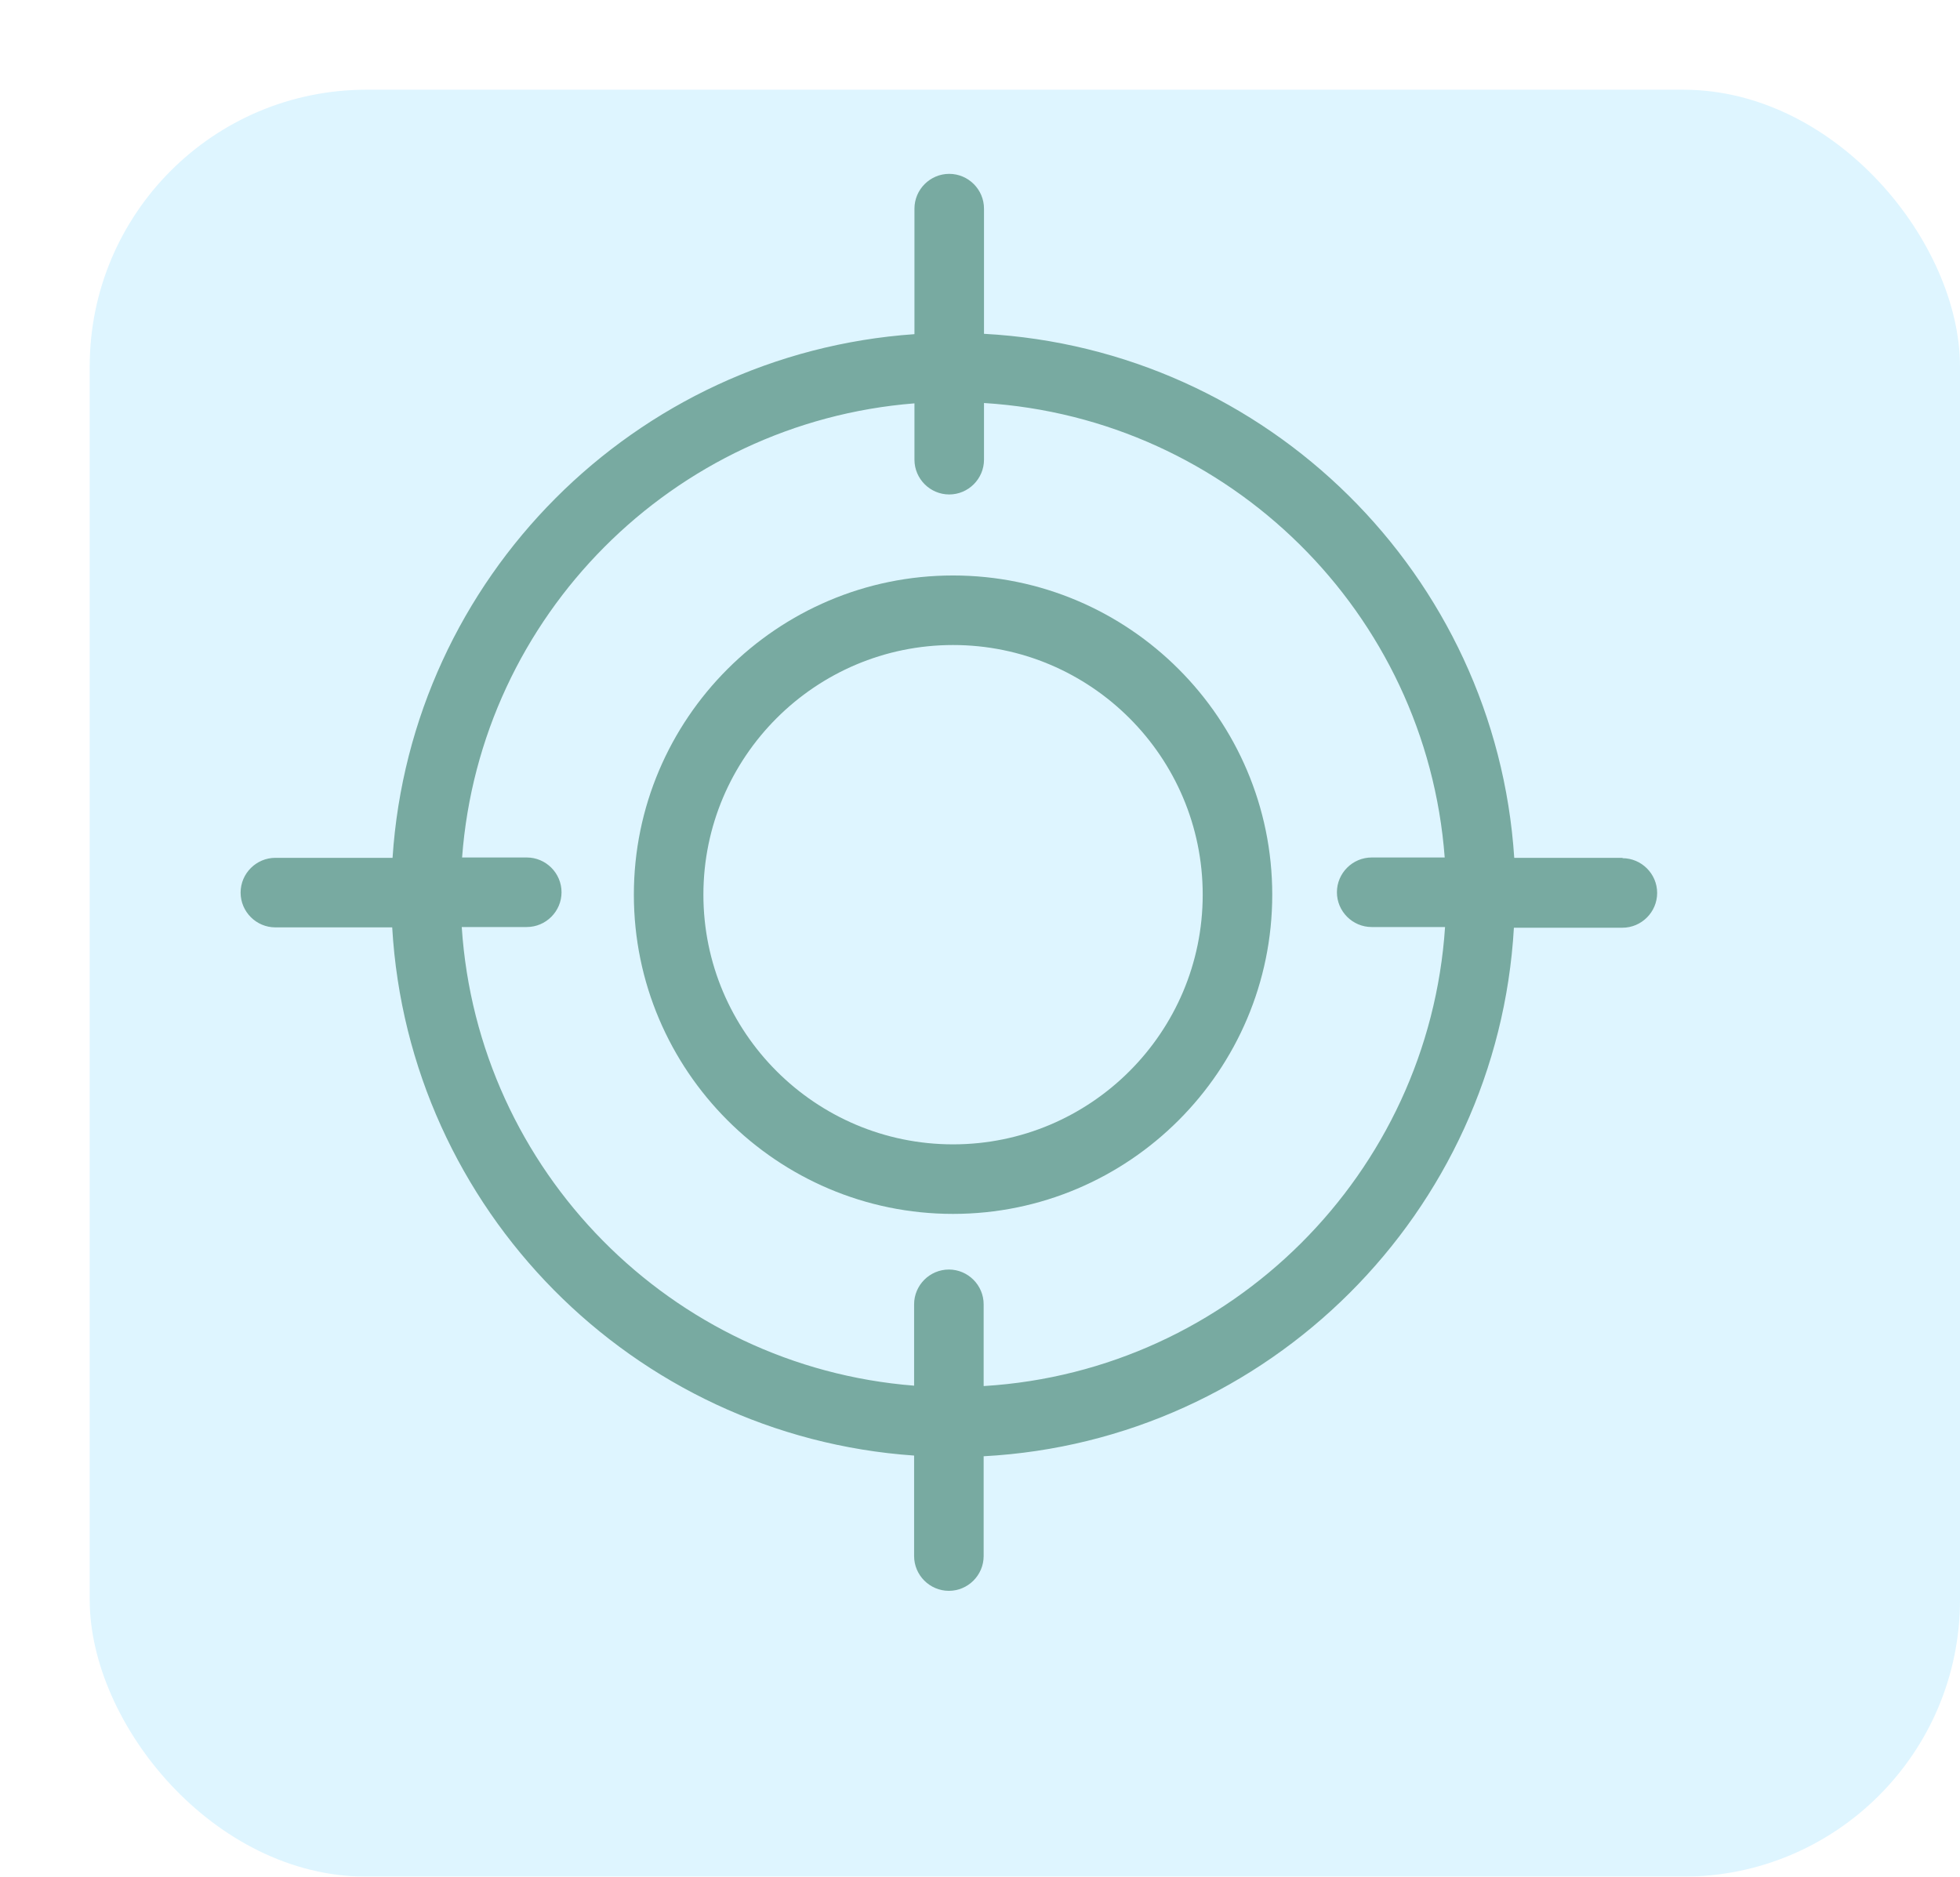 <?xml version="1.0" encoding="UTF-8"?><svg id="Layer_2" xmlns="http://www.w3.org/2000/svg" xmlns:xlink="http://www.w3.org/1999/xlink" viewBox="0 0 56.37 53.97"><defs><style>.cls-1{fill:#def5ff;filter:url(#drop-shadow-1);}.cls-1,.cls-2{stroke-width:0px;}.cls-2{fill:#78aaa1;}</style><filter id="drop-shadow-1" filterUnits="userSpaceOnUse"><feOffset dx="2.58" dy="2.58"/><feGaussianBlur result="blur" stdDeviation="0"/><feFlood flood-color="#000" flood-opacity=".75"/><feComposite in2="blur" operator="in"/><feComposite in="SourceGraphic"/></filter></defs><g id="Layer_2-2"><rect class="cls-1" x="0" width="53.79" height="51.39" rx="7.96" ry="7.96"/><path class="cls-2" d="M27.41,16.55c-5.06,0-9.18,4.12-9.18,9.18s4.12,9.18,9.18,9.18,9.18-4.12,9.18-9.18-4.12-9.18-9.18-9.18ZM27.41,32.91c-3.96,0-7.18-3.22-7.18-7.18s3.22-7.18,7.18-7.18,7.18,3.22,7.18,7.18-3.22,7.18-7.18,7.18Z"/><path class="cls-2" d="M46.67,24.67h-3.12c-.53-8.13-7.09-14.63-15.25-15.07v-3.6c0-.55-.45-1-1-1s-1,.45-1,1v3.61c-8.05.56-14.48,7.01-15.01,15.06h-3.37c-.55,0-1,.45-1,1s.45,1,1,1h3.36c.47,8.11,6.92,14.63,15.01,15.19v2.89c0,.55.45,1,1,1s1-.45,1-1v-2.87c8.2-.44,14.78-7.01,15.25-15.2h3.12c.55,0,1-.45,1-1s-.45-1-1-1ZM28.29,39.86v-2.35c0-.55-.45-1-1-1s-1,.45-1,1v2.34c-6.99-.55-12.55-6.18-13.01-13.19h1.87c.55,0,1-.45,1-1s-.45-1-1-1h-1.86c.52-6.95,6.06-12.51,13.01-13.06v1.62c0,.55.45,1,1,1s1-.45,1-1v-1.63c7.06.44,12.72,6.04,13.25,13.07h-2.1c-.55,0-1,.45-1,1s.45,1,1,1h2.11c-.47,7.09-6.16,12.76-13.25,13.2Z"/></g></svg>